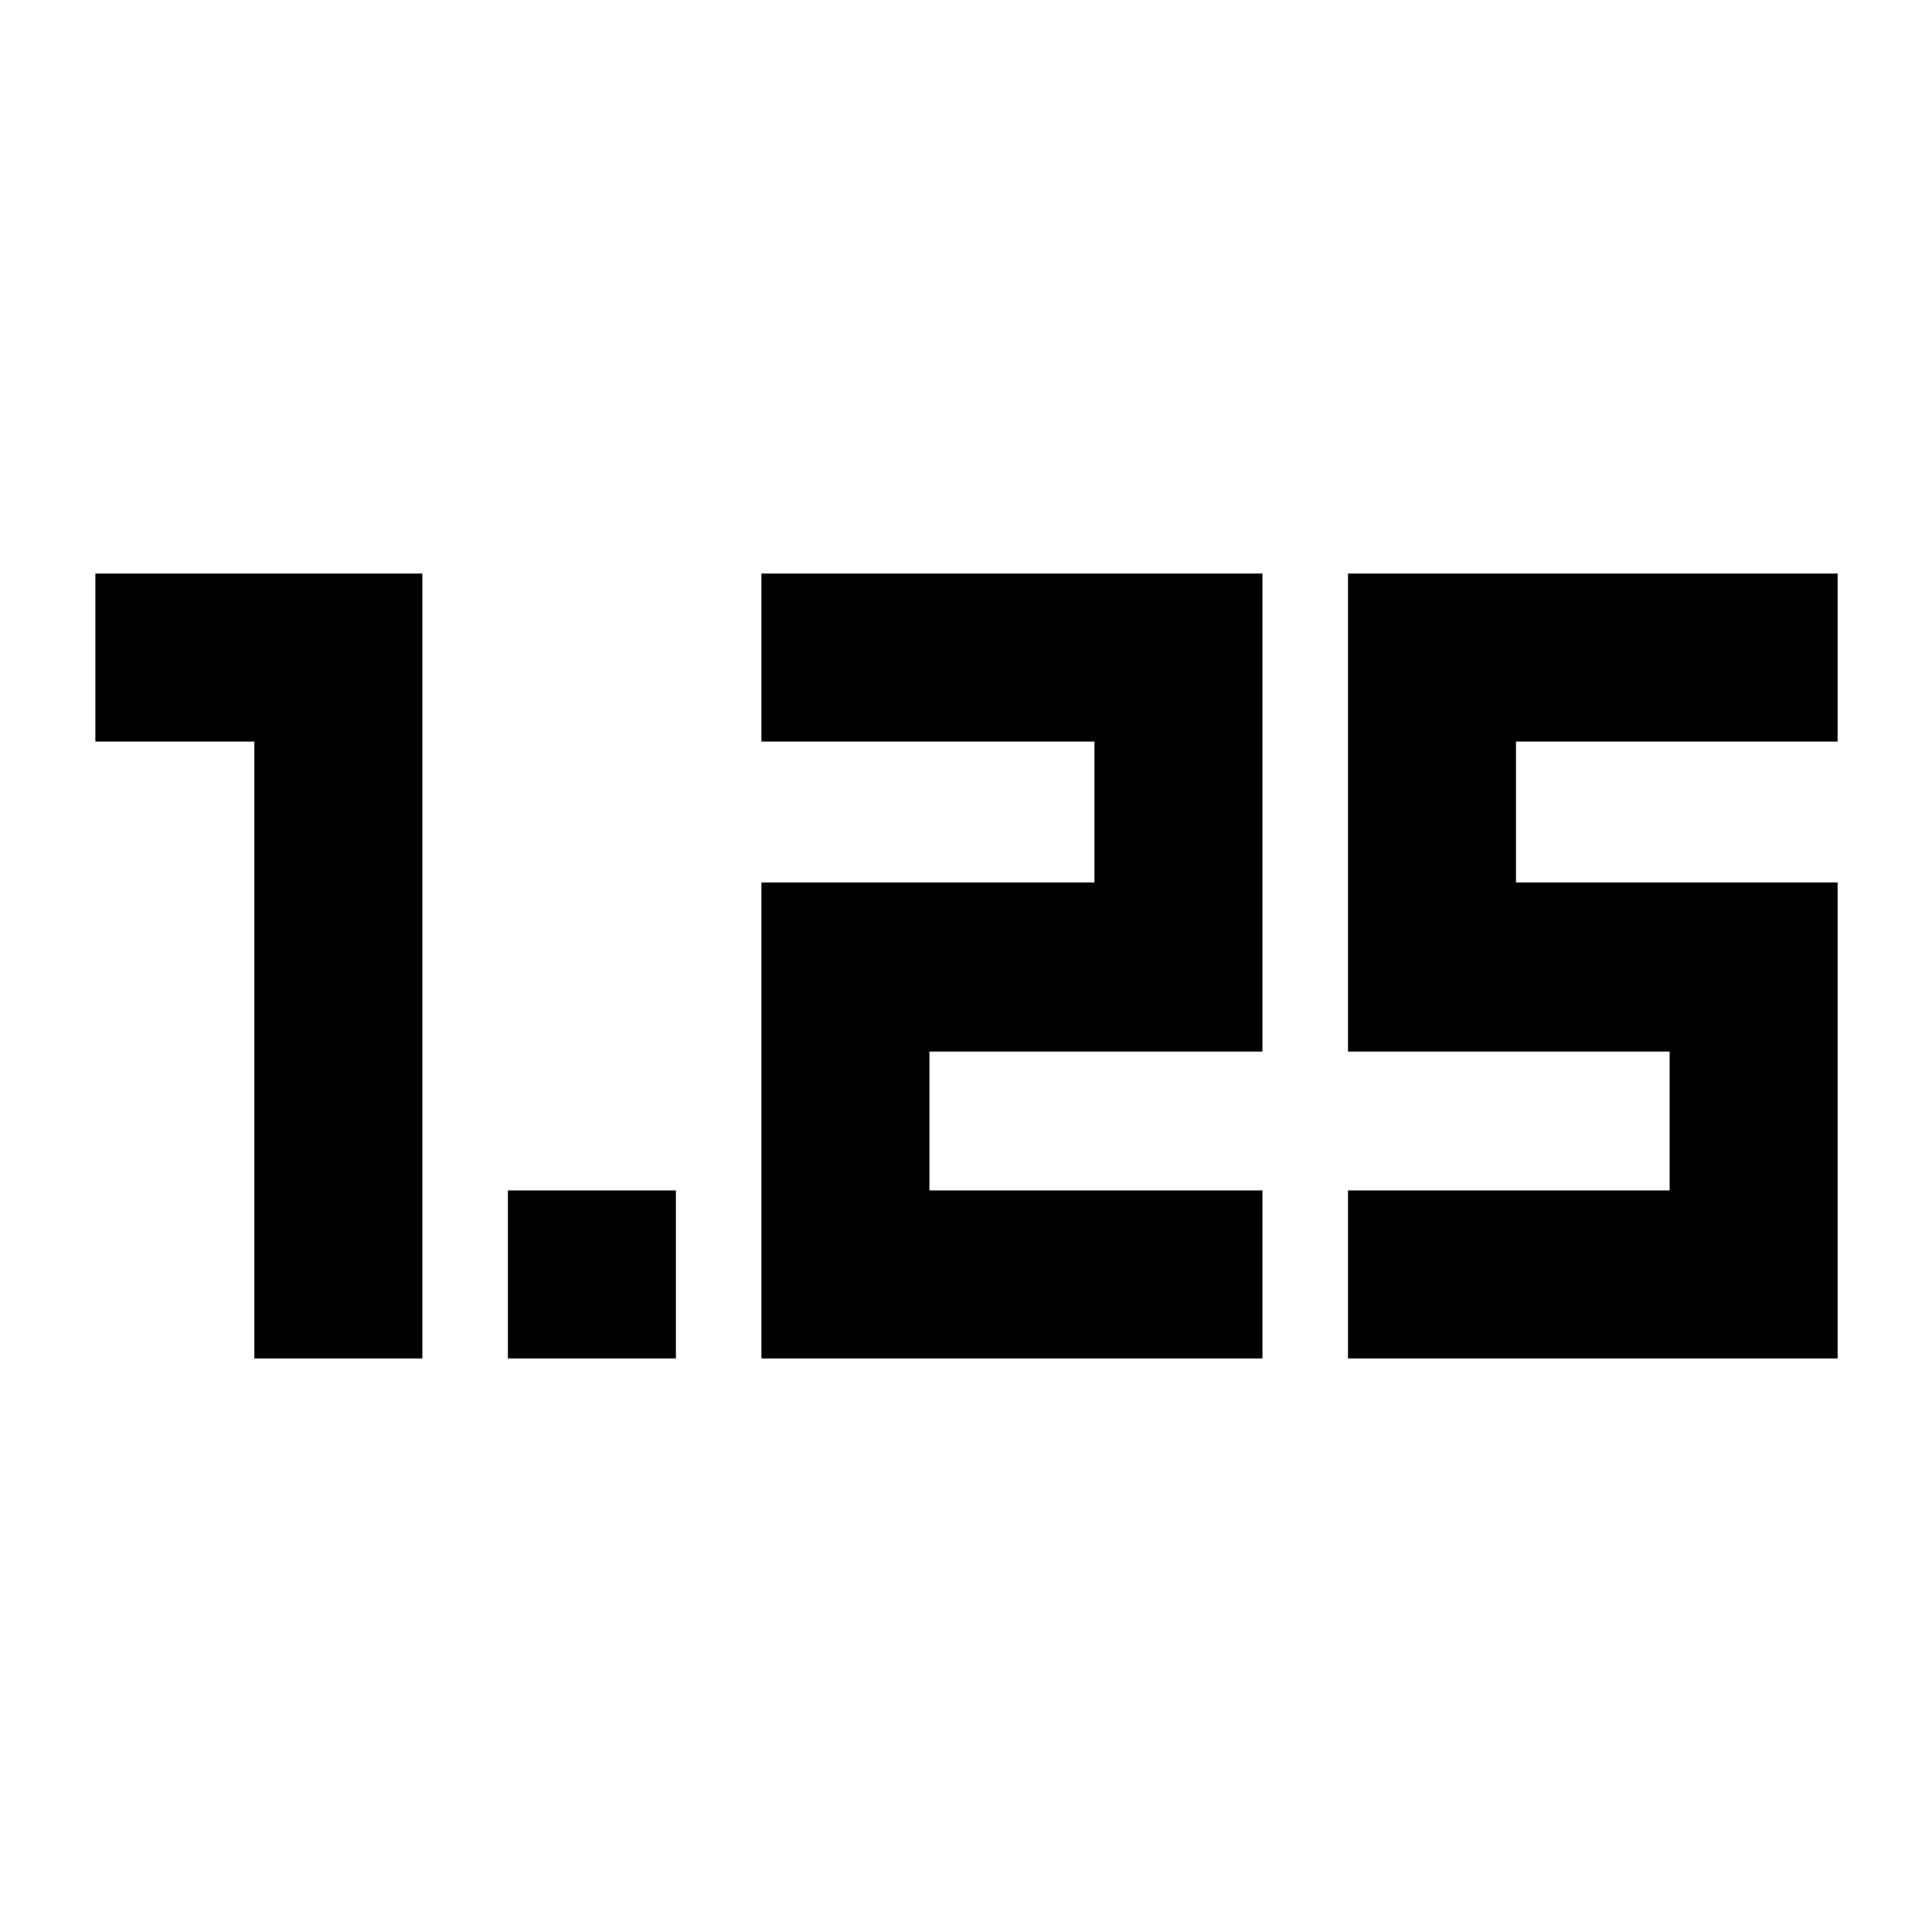 <svg xmlns="http://www.w3.org/2000/svg" height="24" viewBox="0 -960 960 960" width="24"><path d="M252.369-285v-83.479h83.479V-285h-83.479Zm417.436 0v-83.479h159.826v-68.999H669.805V-675H913.11v83.479H753.284v69.999H913.11V-285H669.805Zm-291.457 0v-236.522h165.478v-69.999H378.348V-675h248.957v237.522H461.826v68.999h165.479V-285H378.348Zm-251.958 0v-306.521h-79V-675H209.87v390H126.39Z"/></svg>